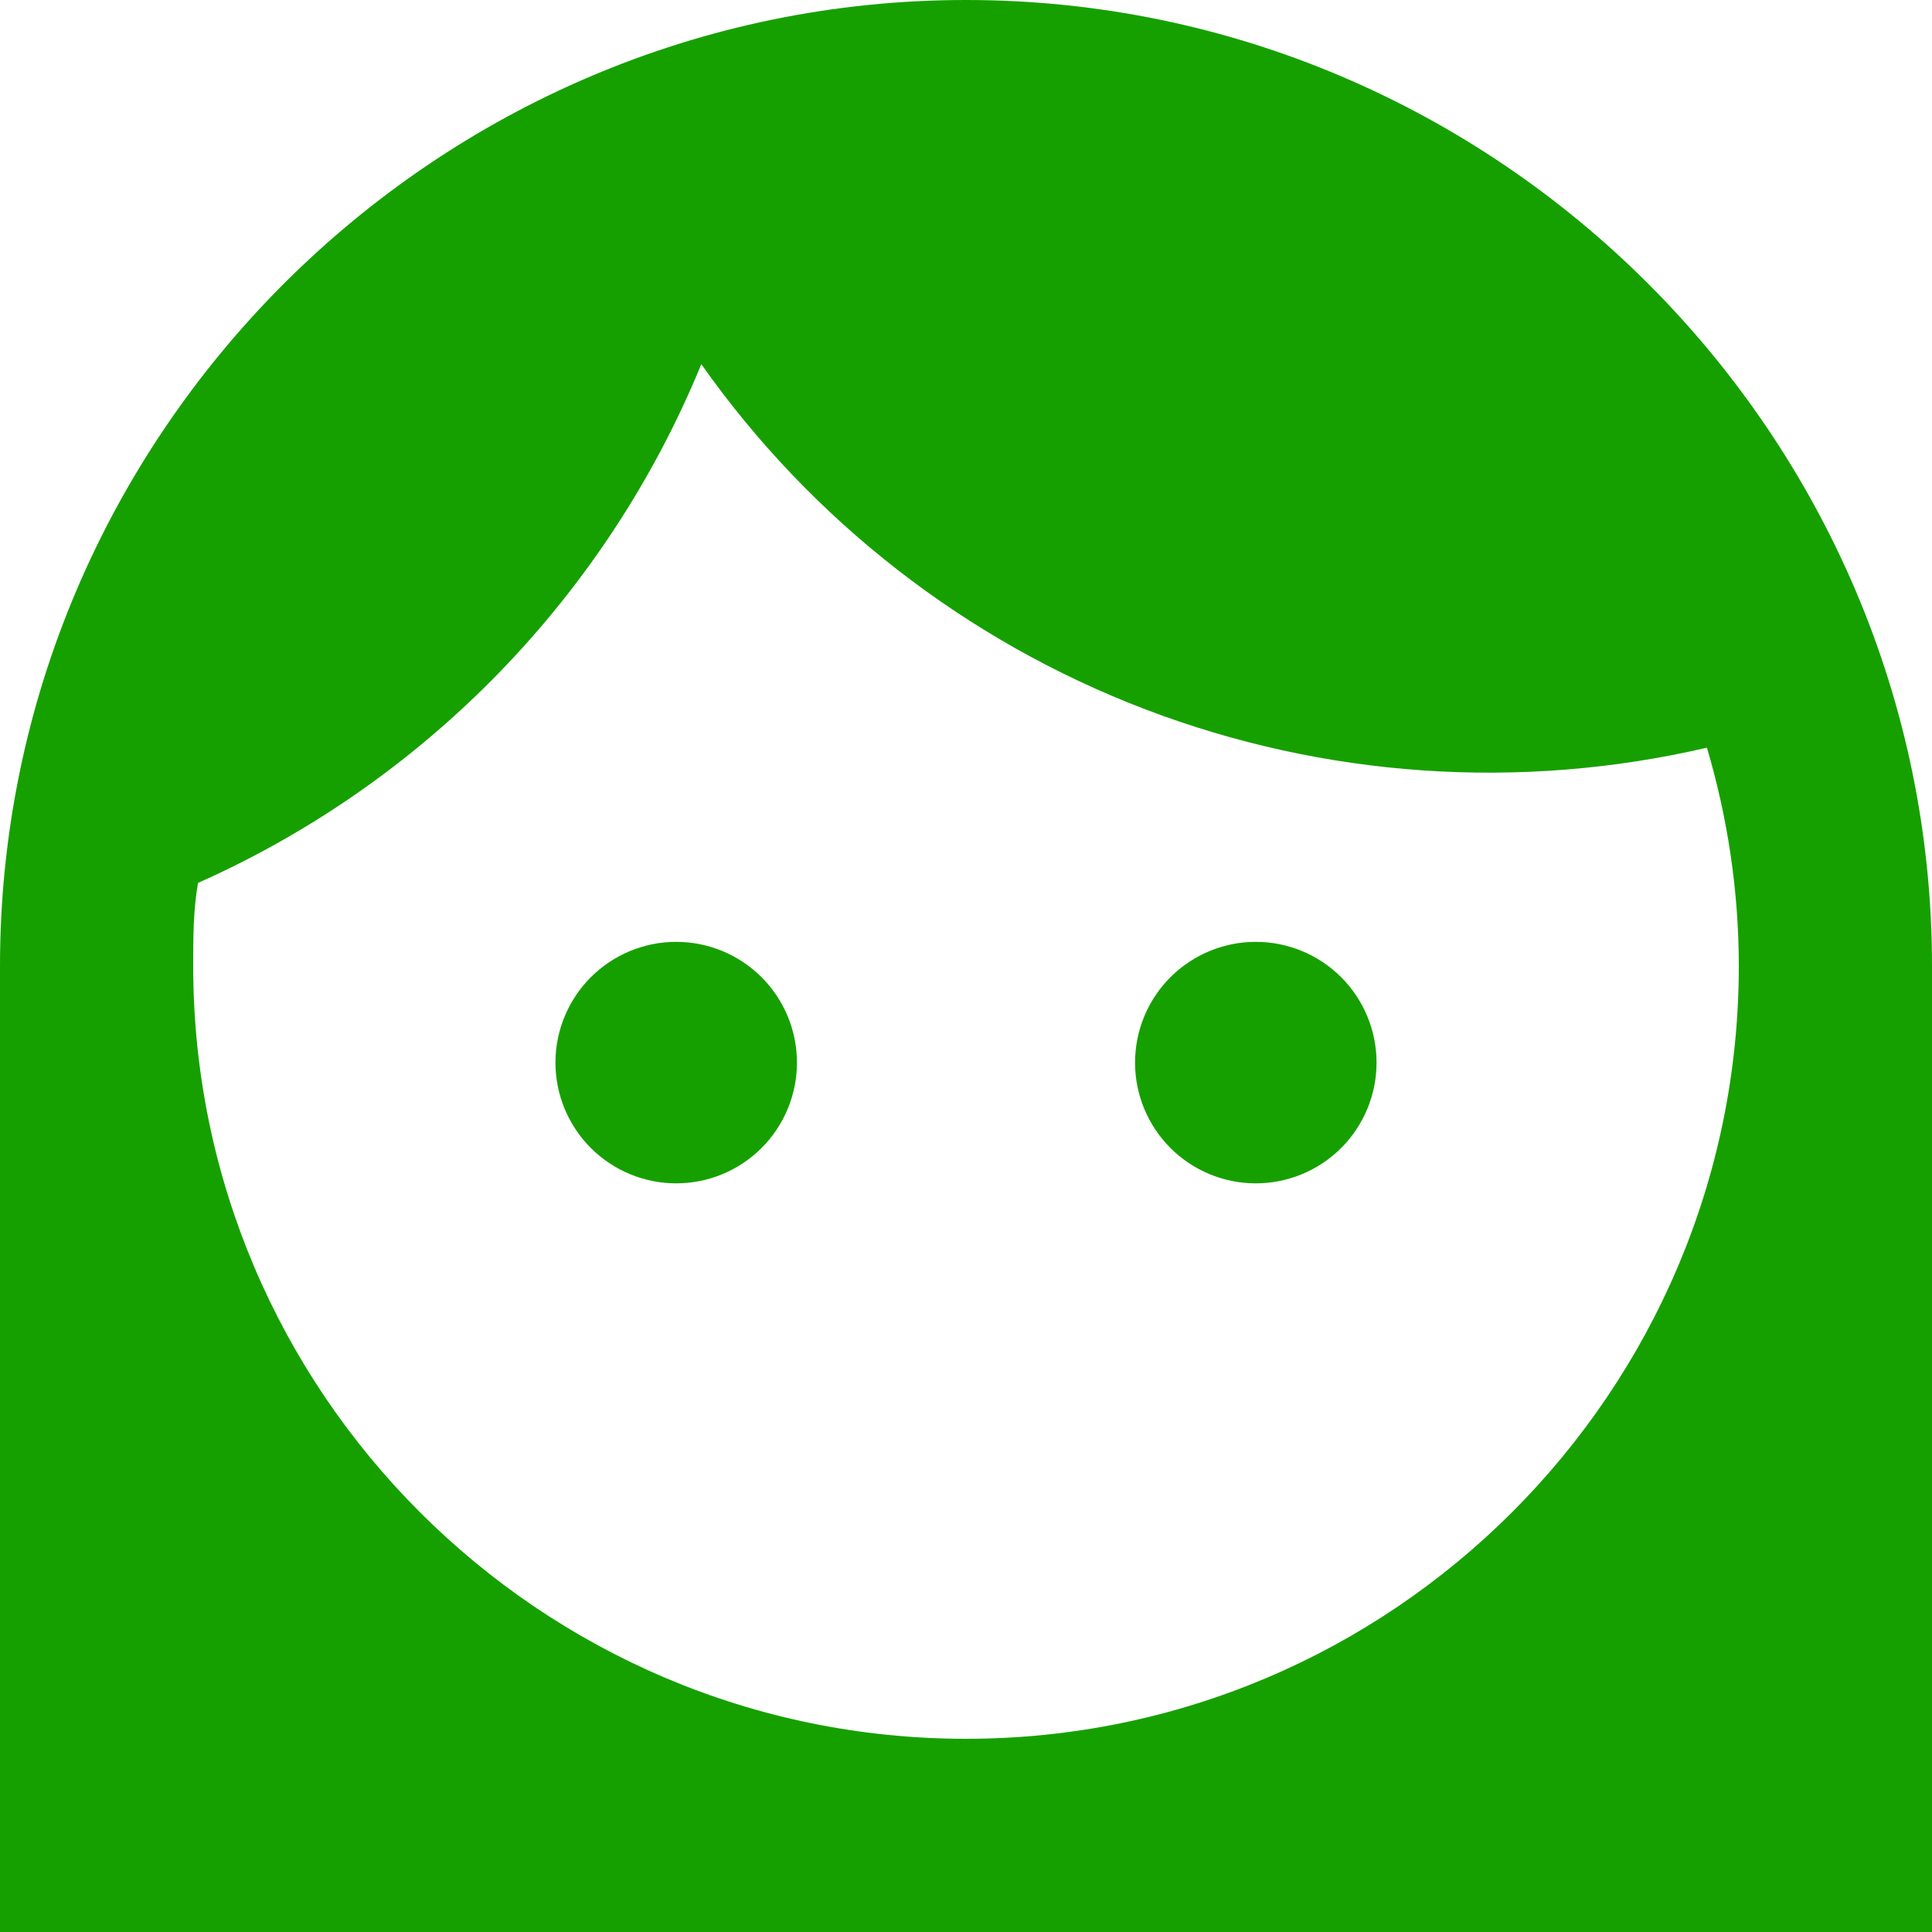<svg width="20" height="20" viewBox="0 0 20 20" fill="none" xmlns="http://www.w3.org/2000/svg">
<path d="M11.75 11C11.75 10.668 11.882 10.351 12.116 10.116C12.351 9.882 12.668 9.75 13 9.75C13.332 9.75 13.649 9.882 13.884 10.116C14.118 10.351 14.25 10.668 14.25 11C14.25 11.332 14.118 11.649 13.884 11.884C13.649 12.118 13.332 12.25 13 12.25C12.668 12.25 12.351 12.118 12.116 11.884C11.882 11.649 11.75 11.332 11.75 11ZM20 10V20H0V10C0 4.5 4.5 0 10 0C15.5 0 20 4.5 20 10ZM2 10C2 14.41 5.59 18 10 18C14.41 18 18 14.41 18 10C18 9.21 17.88 8.45 17.67 7.74C15.737 8.189 13.713 8.051 11.859 7.344C10.005 6.637 8.403 5.392 7.26 3.77C6.28 6.16 4.41 8.09 2.05 9.14C2 9.42 2 9.71 2 10ZM7 12.25C7.332 12.25 7.649 12.118 7.884 11.884C8.118 11.649 8.25 11.332 8.25 11C8.25 10.668 8.118 10.351 7.884 10.116C7.649 9.882 7.332 9.75 7 9.75C6.668 9.75 6.351 9.882 6.116 10.116C5.882 10.351 5.75 10.668 5.75 11C5.75 11.332 5.882 11.649 6.116 11.884C6.351 12.118 6.668 12.25 7 12.25Z" fill="#16A000"/>
</svg>
